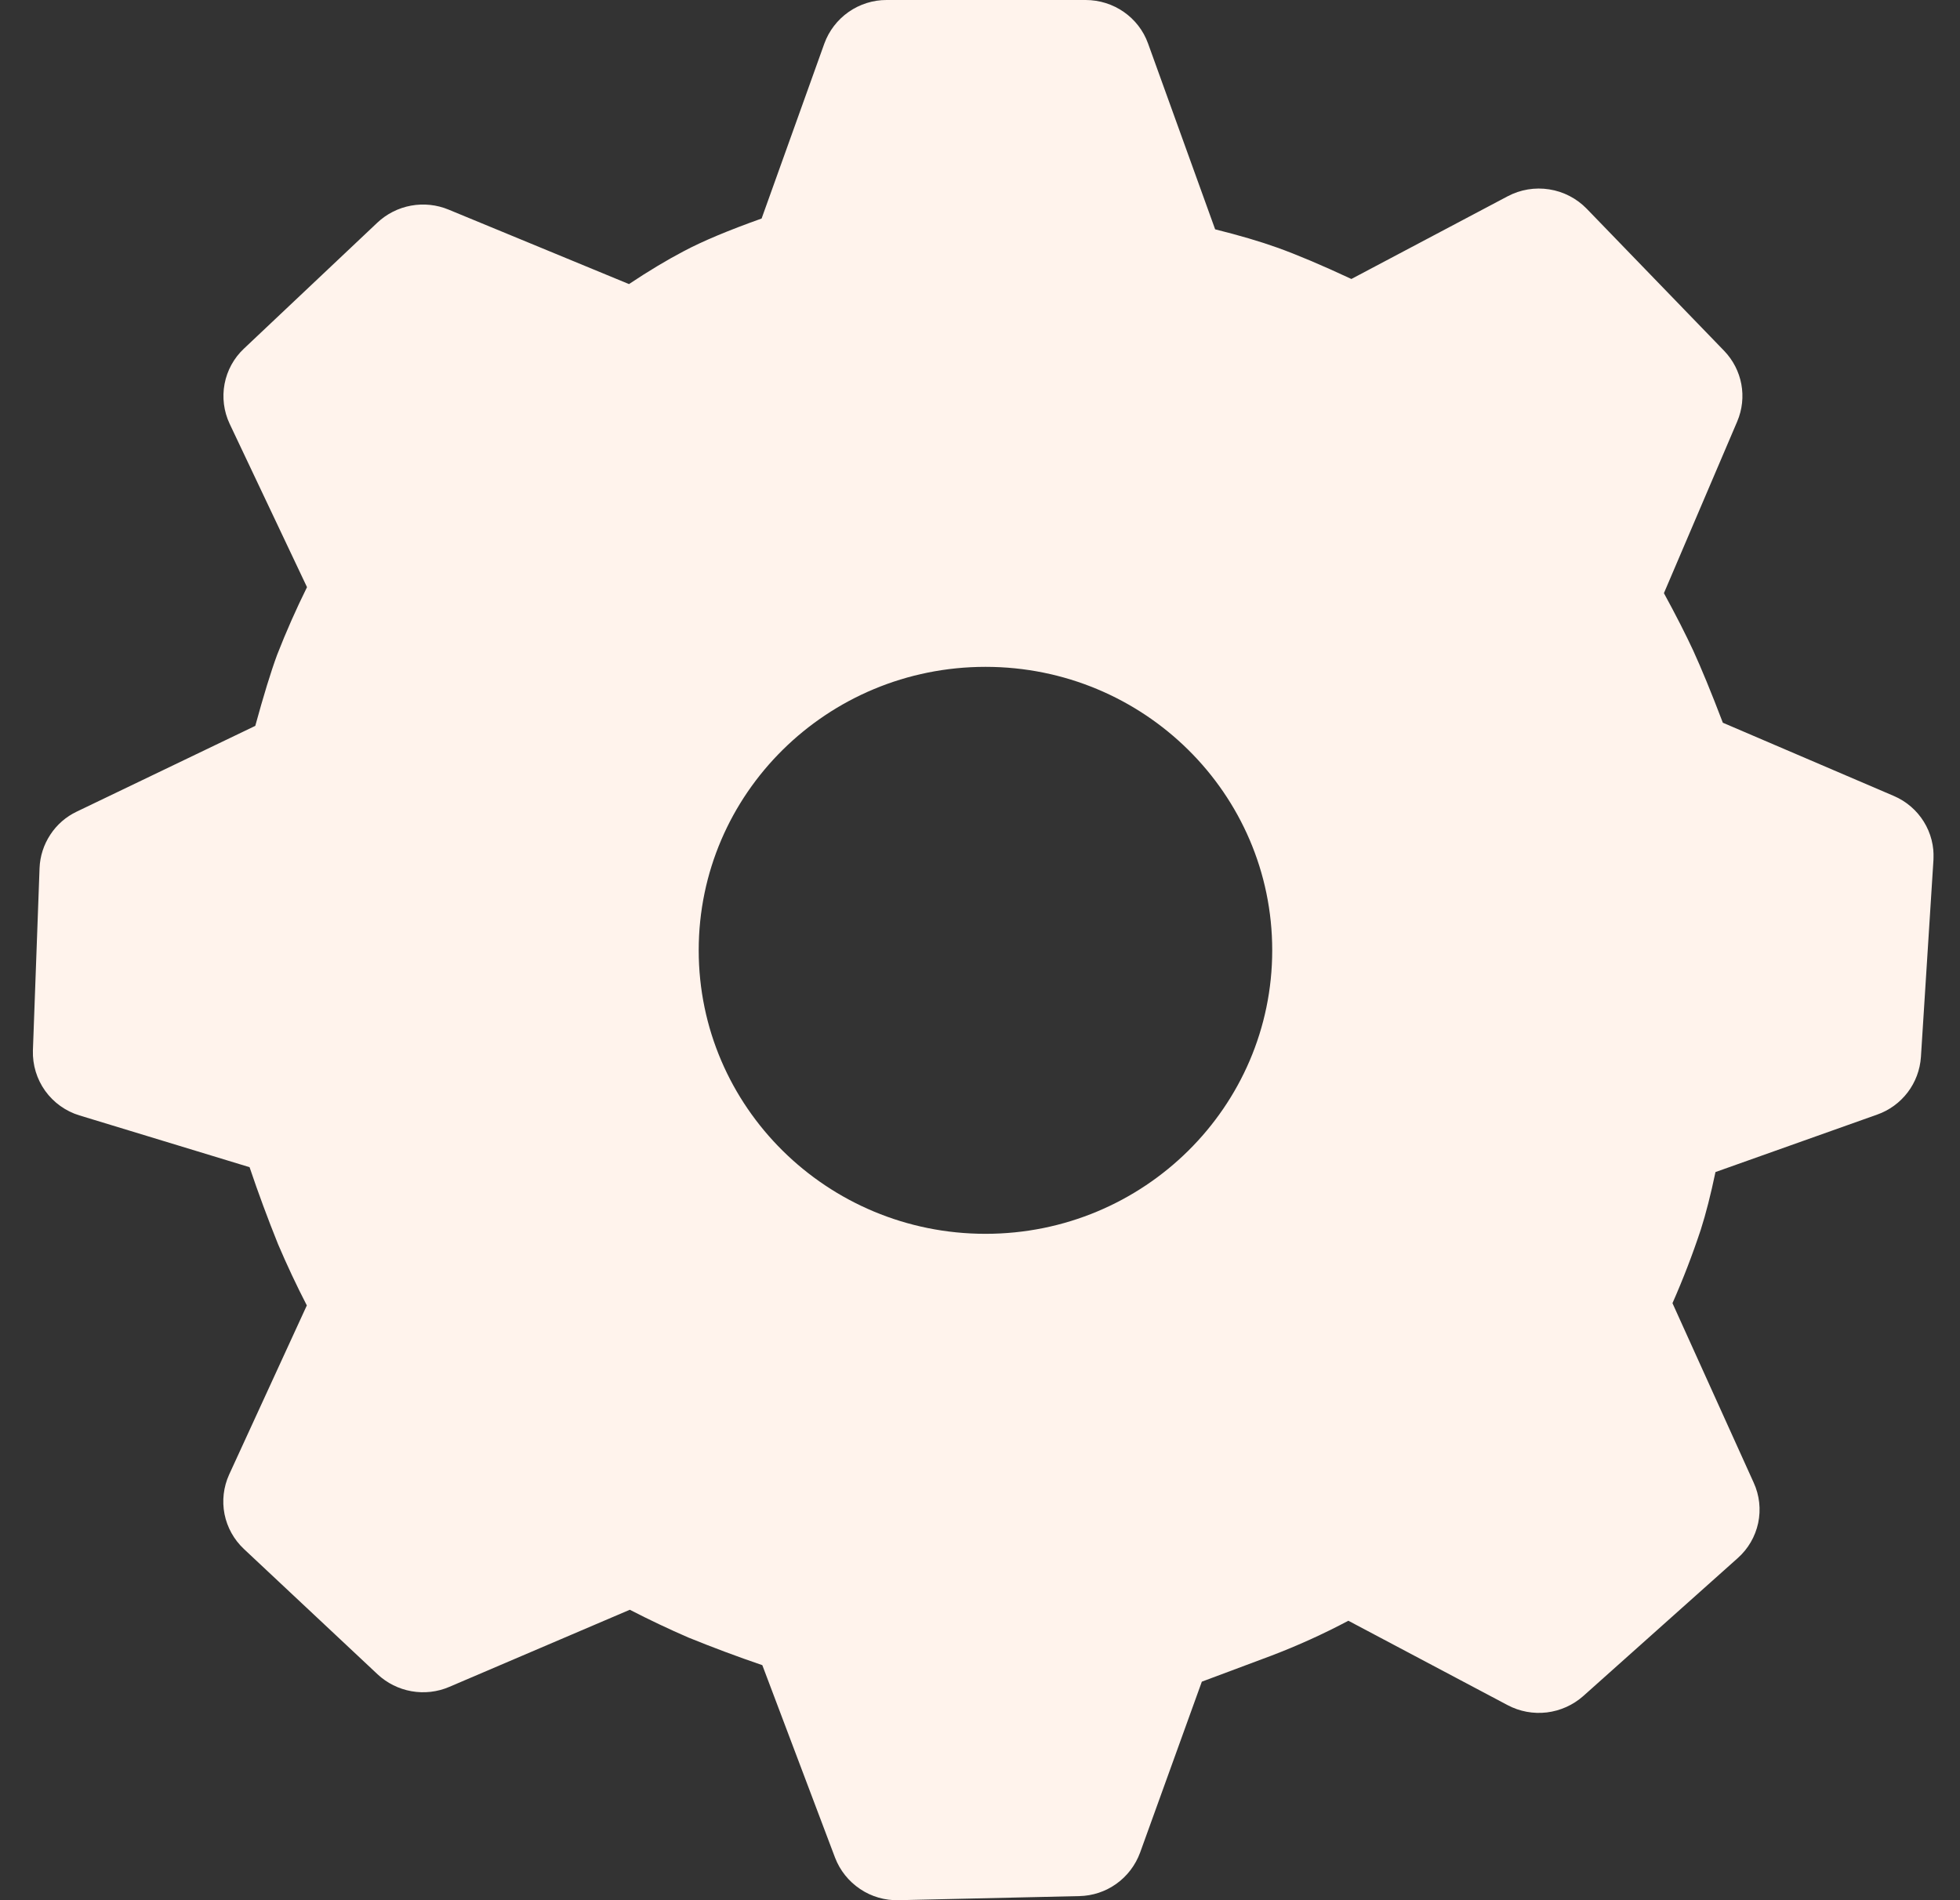 <svg width="33" height="32" viewBox="0 0 33 32" fill="none" xmlns="http://www.w3.org/2000/svg">
<rect x="0" y="0" width="33" height="32" fill="#333333" stroke="none"/>
<g clip-path="url(#clip0_100_1256)">
<path d="M18.279 2.92023e-06C18.75 2.92023e-06 19.171 0.293 19.329 0.731L20.459 3.862C20.863 3.963 21.21 4.064 21.505 4.17C21.826 4.285 22.241 4.459 22.753 4.698L25.383 3.306C25.598 3.192 25.844 3.151 26.084 3.189C26.324 3.226 26.545 3.341 26.715 3.515L29.028 5.907C29.335 6.226 29.422 6.691 29.249 7.098L28.015 9.989C28.22 10.365 28.383 10.686 28.508 10.955C28.642 11.248 28.809 11.651 29.007 12.171L31.883 13.403C32.315 13.587 32.582 14.019 32.553 14.482L32.342 17.802C32.327 18.017 32.25 18.224 32.119 18.396C31.988 18.568 31.81 18.698 31.606 18.77L28.883 19.738C28.804 20.114 28.723 20.435 28.636 20.707C28.497 21.127 28.338 21.541 28.159 21.946L29.527 24.97C29.624 25.182 29.65 25.42 29.602 25.648C29.553 25.877 29.433 26.083 29.259 26.238L26.657 28.562C26.485 28.714 26.272 28.81 26.044 28.838C25.817 28.865 25.586 28.823 25.383 28.715L22.702 27.294C22.282 27.517 21.849 27.713 21.406 27.882L20.235 28.32L19.195 31.2C19.117 31.411 18.978 31.594 18.796 31.724C18.613 31.855 18.395 31.927 18.171 31.931L15.13 32C14.9 32.006 14.673 31.941 14.482 31.812C14.29 31.684 14.143 31.5 14.06 31.285L12.835 28.042C12.416 27.899 12.002 27.744 11.593 27.578C11.258 27.433 10.928 27.276 10.604 27.109L7.564 28.408C7.364 28.494 7.143 28.519 6.928 28.481C6.714 28.443 6.515 28.344 6.356 28.195L4.106 26.085C3.939 25.928 3.825 25.723 3.78 25.498C3.736 25.274 3.763 25.041 3.858 24.832L5.166 21.984C4.992 21.647 4.831 21.303 4.682 20.954C4.51 20.526 4.349 20.093 4.202 19.656L1.338 18.784C1.106 18.714 0.903 18.568 0.761 18.371C0.619 18.173 0.547 17.934 0.554 17.691L0.666 14.618C0.674 14.417 0.737 14.223 0.848 14.055C0.958 13.887 1.112 13.753 1.294 13.667L4.298 12.224C4.438 11.714 4.559 11.317 4.666 11.027C4.817 10.64 4.985 10.26 5.169 9.888L3.866 7.136C3.768 6.927 3.738 6.692 3.781 6.465C3.824 6.238 3.938 6.03 4.106 5.872L6.353 3.75C6.51 3.602 6.707 3.502 6.92 3.463C7.133 3.424 7.353 3.447 7.553 3.53L10.59 4.784C10.926 4.56 11.23 4.379 11.505 4.234C11.833 4.059 12.271 3.877 12.823 3.68L13.879 0.734C13.957 0.519 14.1 0.333 14.288 0.201C14.476 0.07 14.7 -0.001 14.929 2.92023e-06H18.279ZM16.593 11.23C13.926 11.23 11.764 13.366 11.764 16.003C11.764 18.64 13.926 20.778 16.593 20.778C19.259 20.778 21.42 18.64 21.42 16.003C21.42 13.366 19.26 11.23 16.593 11.23Z" fill="#FFF3EC"/>
</g>
<defs>
<clipPath id="clip0_100_1256">
<rect width="32" height="32" fill="white" transform="translate(0.554)"/>
</clipPath>
</defs>
</svg>
